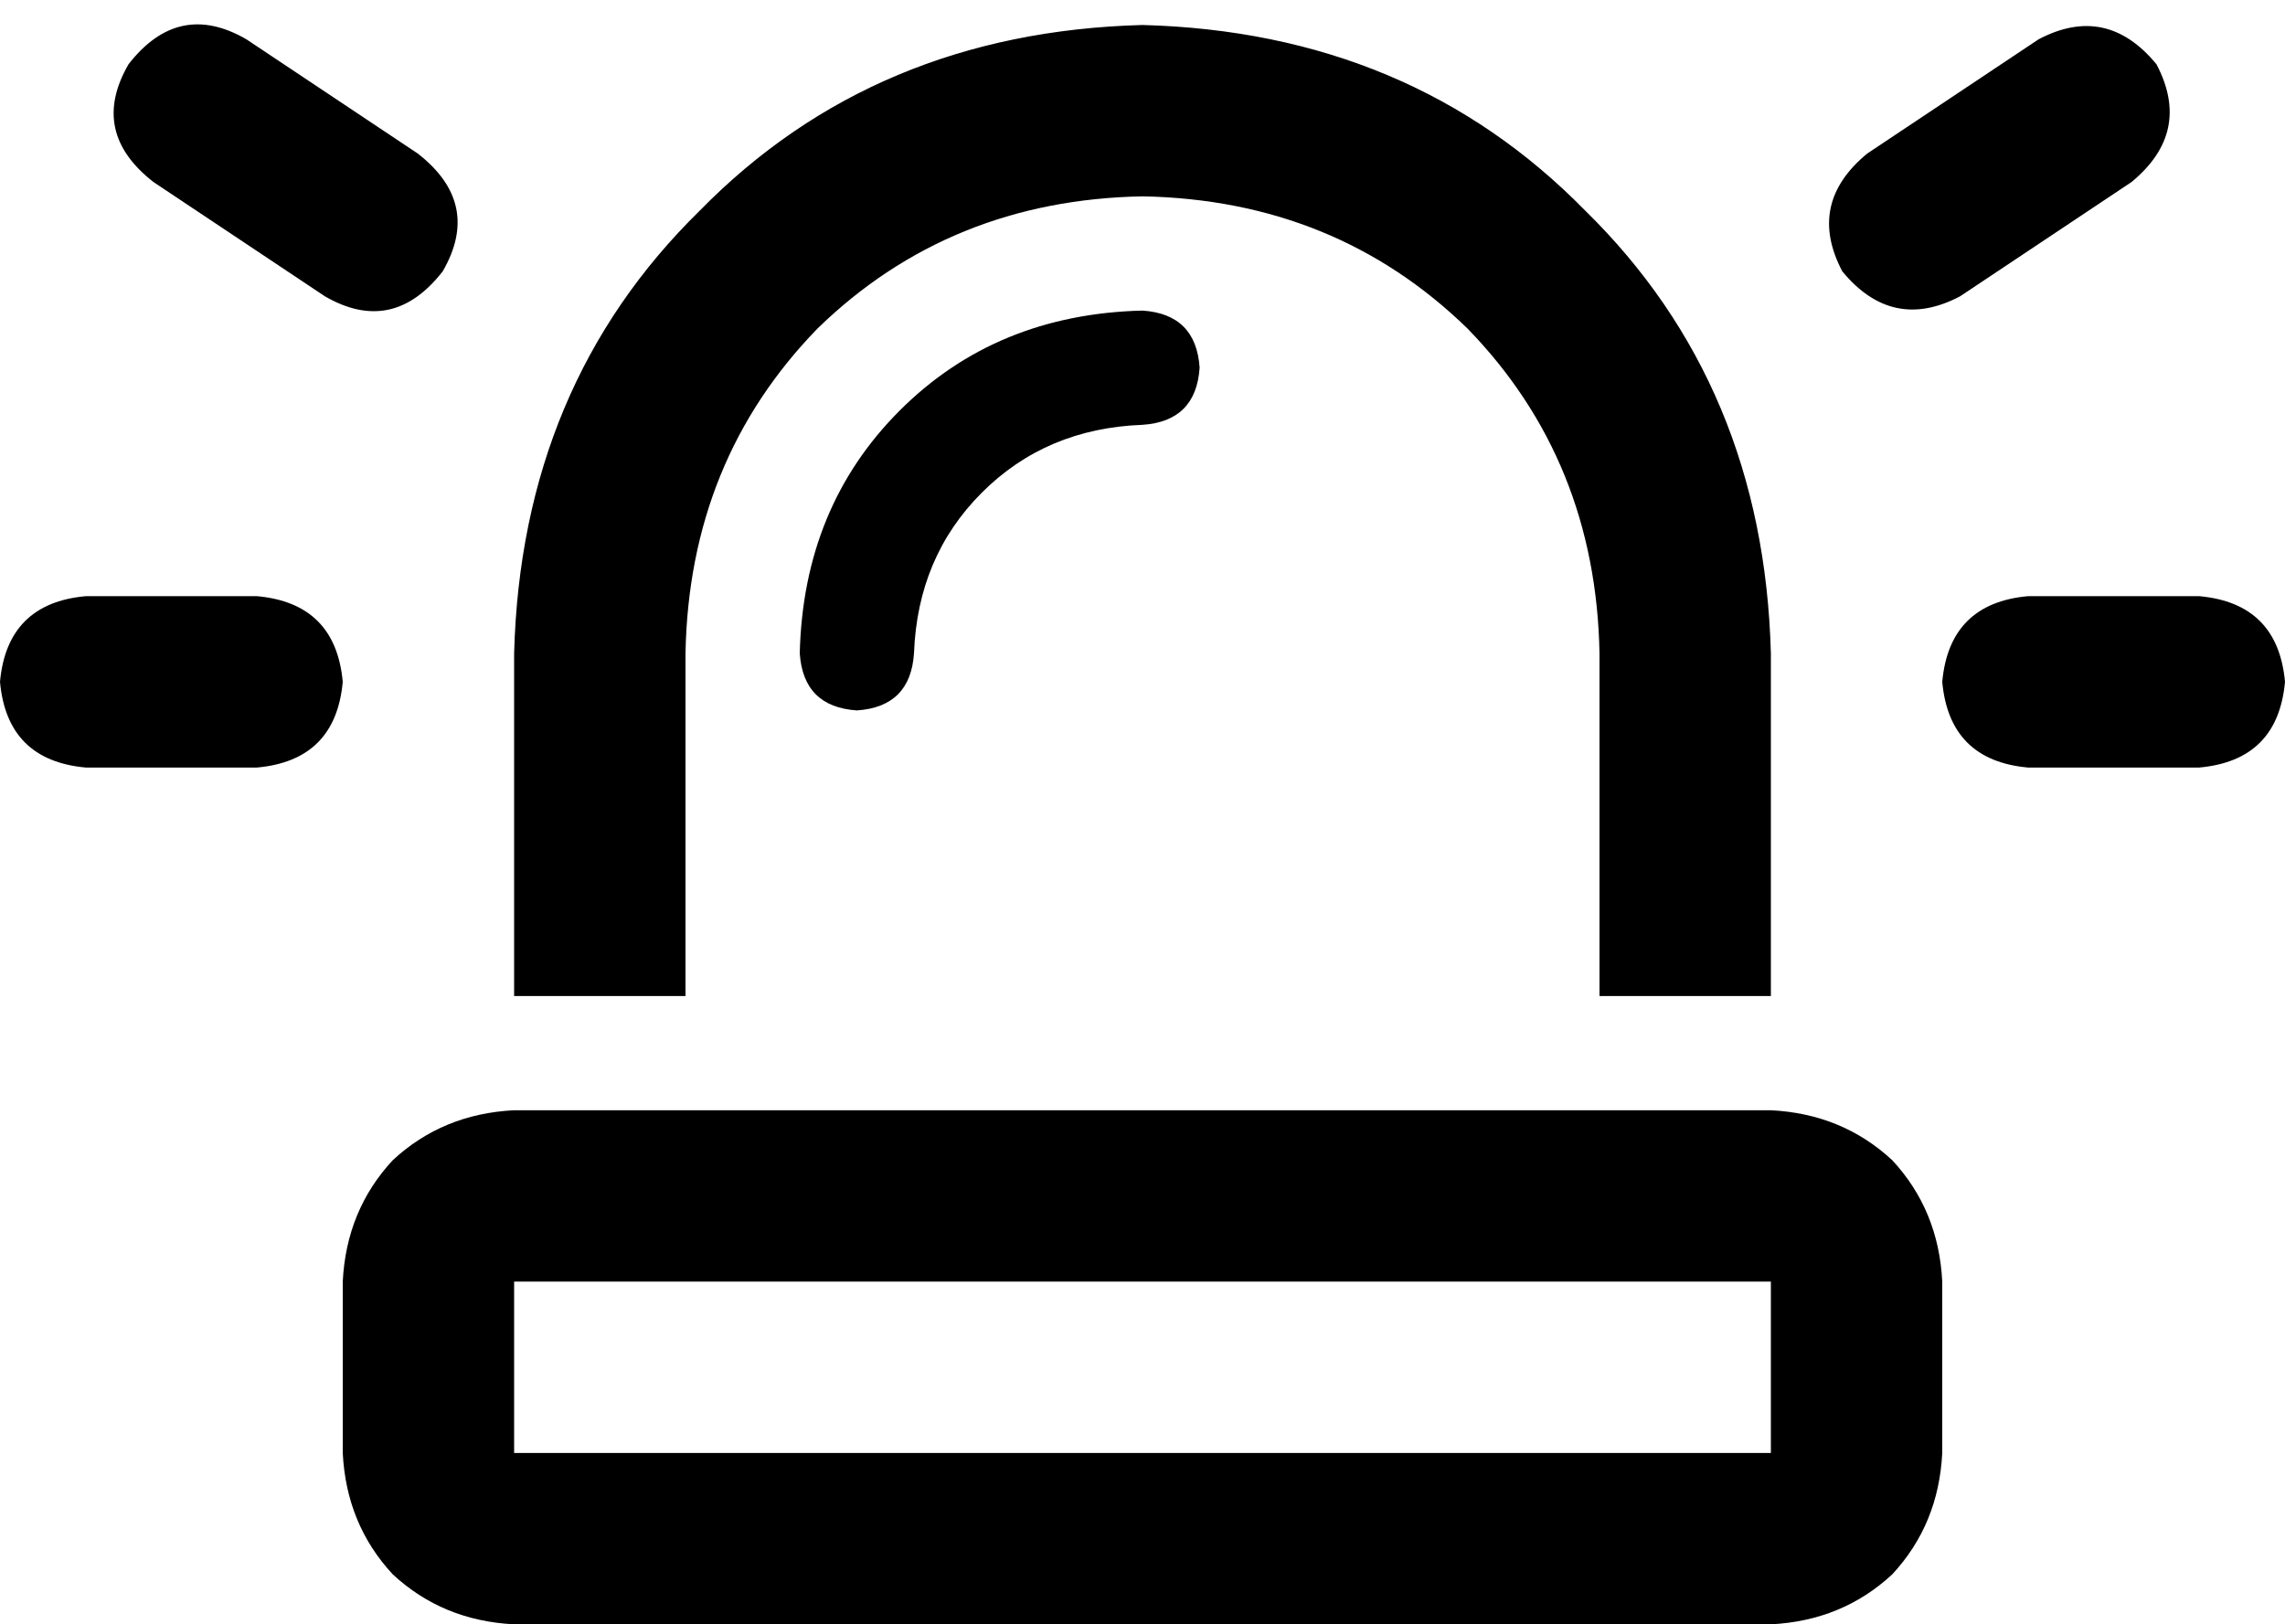 <svg xmlns="http://www.w3.org/2000/svg" viewBox="0 0 640 455">
  <path d="M 69 11 Q 50 0 36 18 Q 25 37 43 51 L 91 83 L 91 83 Q 110 94 124 76 Q 135 57 117 43 L 69 11 L 69 11 Z M 597 51 Q 614 37 604 18 Q 590 1 571 11 L 523 43 L 523 43 Q 506 57 516 76 Q 530 93 549 83 L 597 51 L 597 51 Z M 24 167 Q 2 169 0 191 Q 2 213 24 215 L 72 215 L 72 215 Q 94 213 96 191 Q 94 169 72 167 L 24 167 L 24 167 Z M 568 167 Q 546 169 544 191 Q 546 213 568 215 L 616 215 L 616 215 Q 638 213 640 191 Q 638 169 616 167 L 568 167 L 568 167 Z M 448 183 L 448 279 L 448 183 L 448 279 L 496 279 L 496 279 L 496 183 L 496 183 Q 494 108 444 59 Q 395 9 320 7 Q 245 9 196 59 Q 146 108 144 183 L 144 279 L 144 279 L 192 279 L 192 279 L 192 183 L 192 183 Q 193 129 229 92 Q 266 56 320 55 Q 374 56 411 92 Q 447 129 448 183 L 448 183 Z M 144 407 L 144 359 L 144 407 L 144 359 L 496 359 L 496 359 L 496 407 L 496 407 L 144 407 L 144 407 Z M 96 359 L 96 407 L 96 359 L 96 407 Q 97 427 110 441 Q 124 454 144 455 L 496 455 L 496 455 Q 516 454 530 441 Q 543 427 544 407 L 544 359 L 544 359 Q 543 339 530 325 Q 516 312 496 311 L 144 311 L 144 311 Q 124 312 110 325 Q 97 339 96 359 L 96 359 Z M 320 119 Q 335 118 336 103 Q 335 88 320 87 Q 279 88 252 115 Q 225 142 224 183 Q 225 198 240 199 Q 255 198 256 183 Q 257 156 275 138 Q 293 120 320 119 L 320 119 Z" />
</svg>